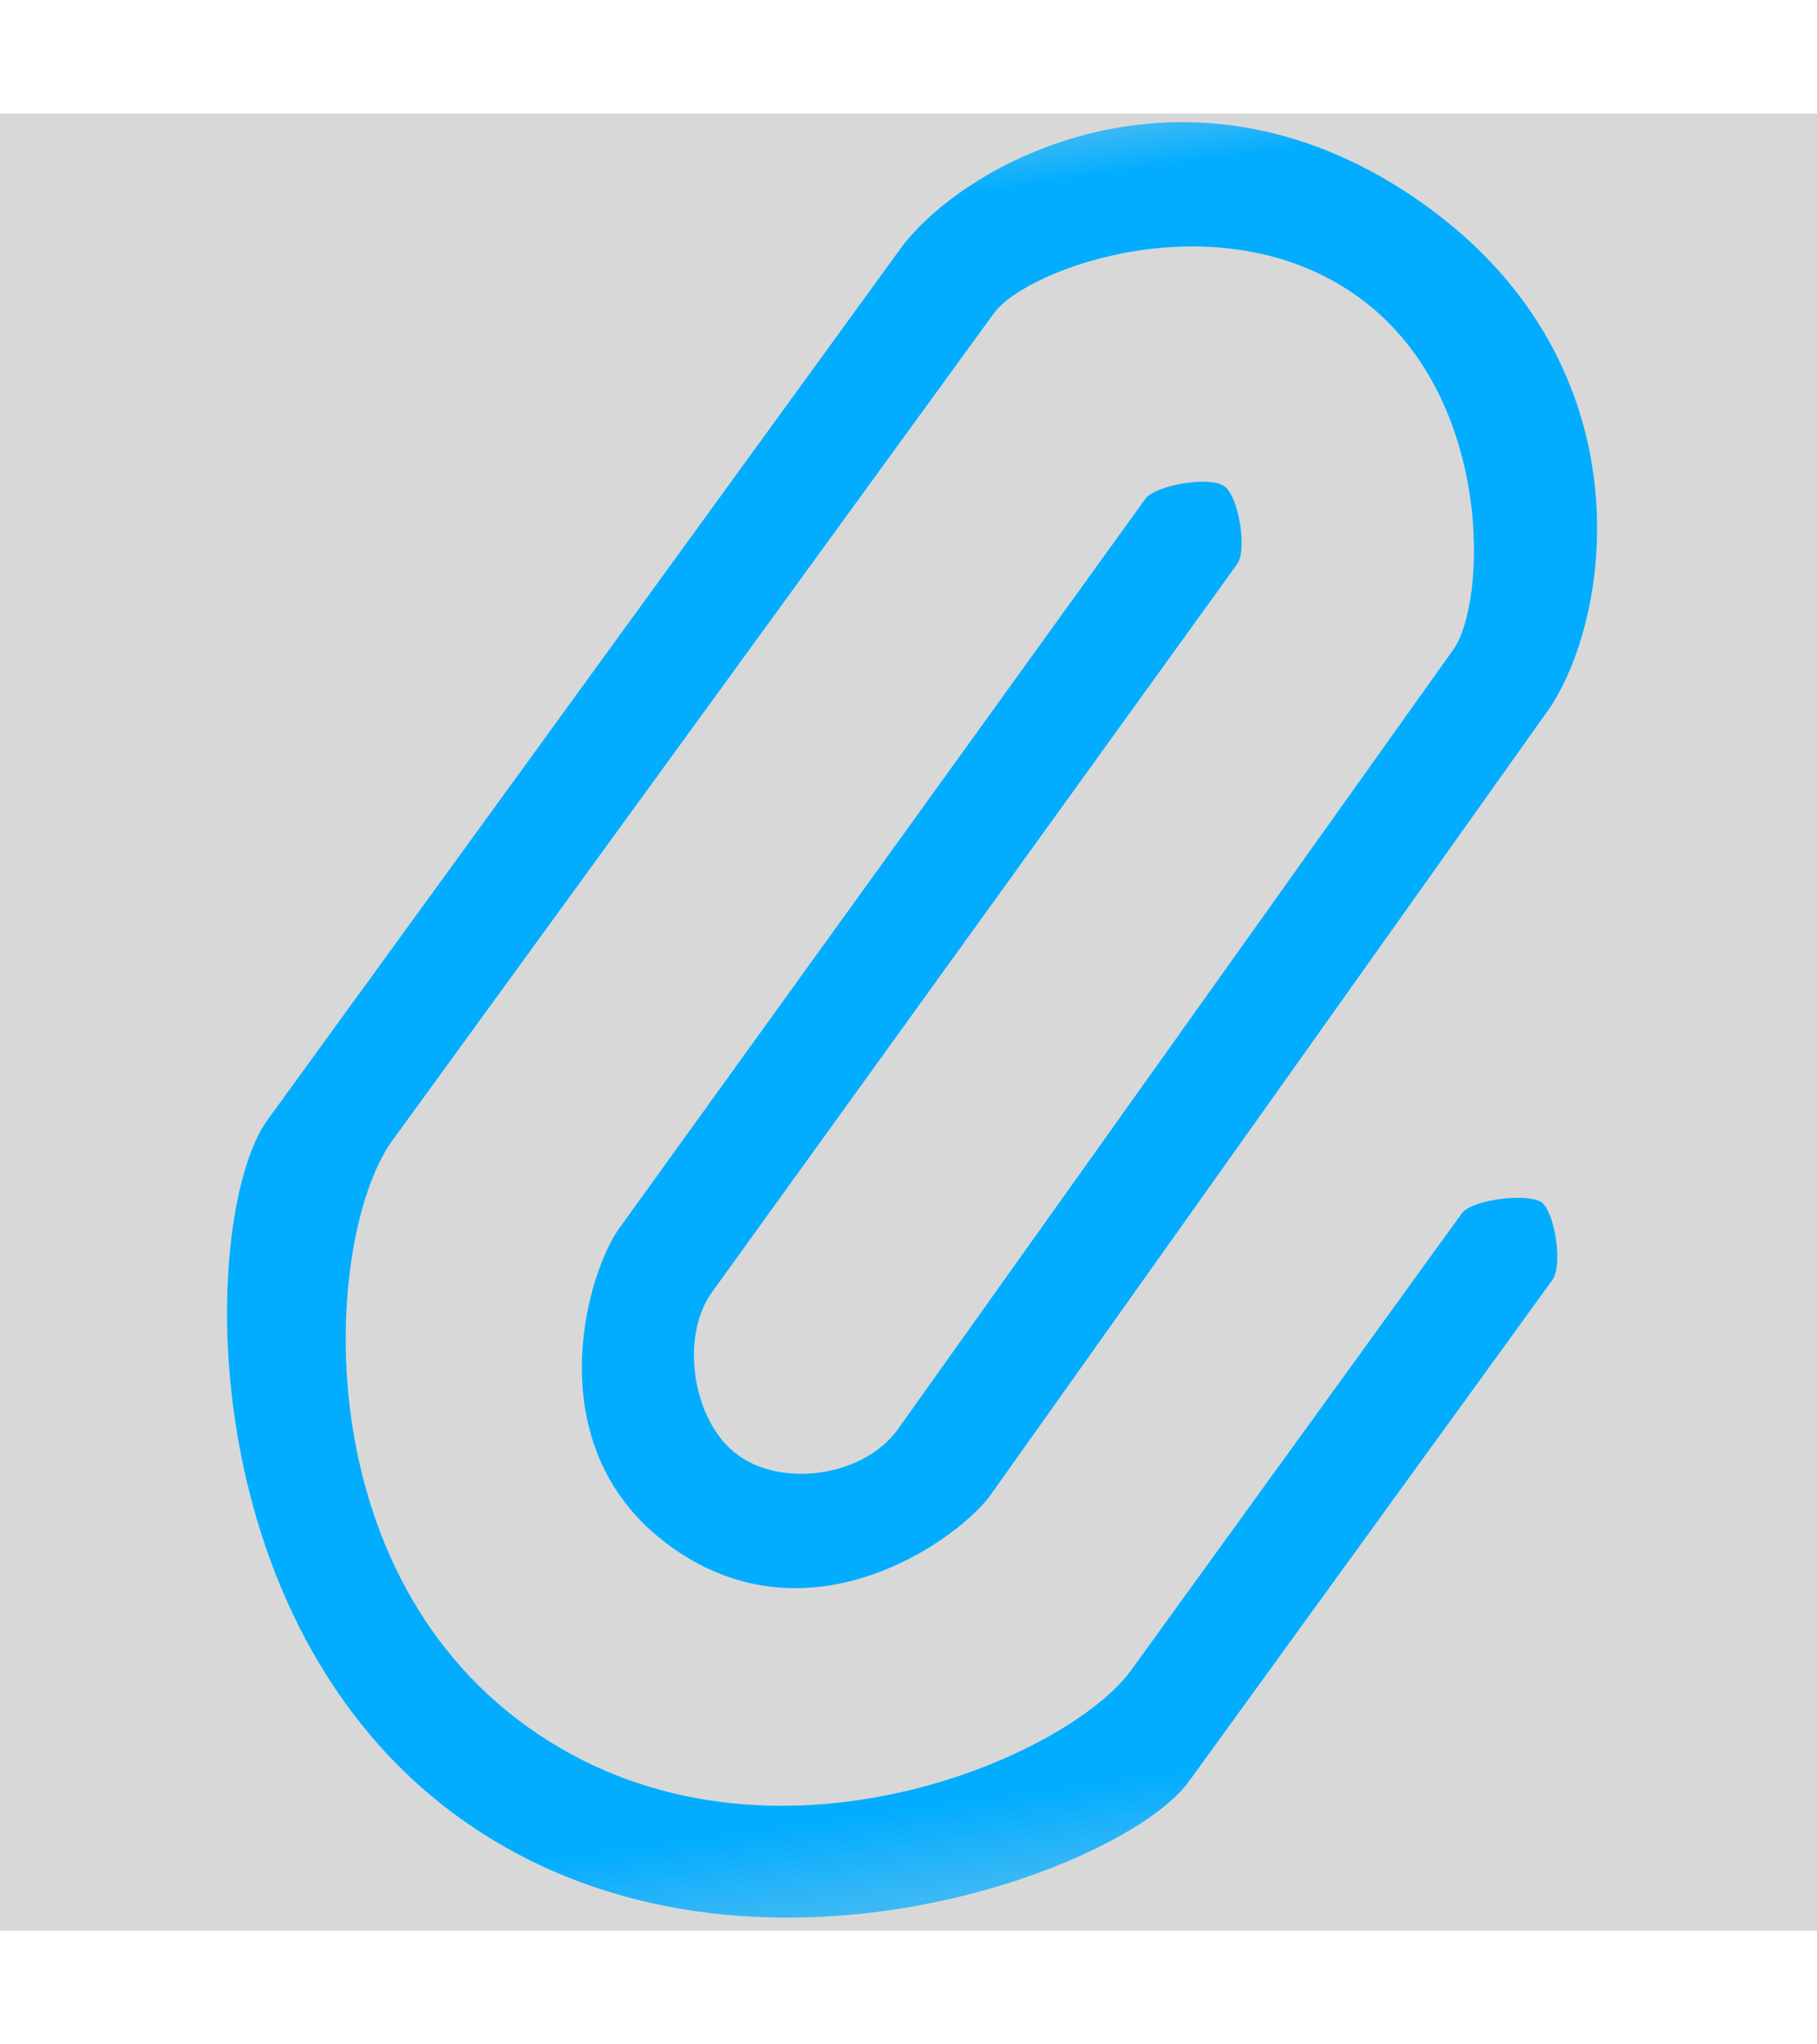 <?xml version="1.0" encoding="UTF-8"?>
<svg width="16px" height="18px" viewBox="0 0 16 18" version="1.1" xmlns="http://www.w3.org/2000/svg" xmlns:xlink="http://www.w3.org/1999/xlink">
    <!-- Generator: Sketch 57 (83077) - https://sketch.com -->
    <title>蒙版</title>
    <desc>Created with Sketch.</desc>
    <defs>
        <rect id="path-1" x="0" y="0.667" width="16" height="16"></rect>
    </defs>
    <g id="Page-1" stroke="none" stroke-width="1" fill="none" fill-rule="evenodd">
        <g id="模板管理-新建模板" transform="translate(-443, -531)">
            <g id="路径" transform="translate(443, 531.333)">
                <mask id="mask-2" fill="white">
                    <use xlink:href="#path-1"></use>
                </mask>
                <use id="蒙版" fill="#D8D8D8" opacity="0" xlink:href="#path-1"></use>
                <path d="M5.997,12.216 C6.357,12.557 7.064,12.545 7.411,12.191 L13.21,6.074 C13.57,5.715 13.892,3.89 12.813,2.866 C11.734,1.842 9.973,2.215 9.626,2.568 L3.384,9.026 C2.677,9.72 2.032,12.621 3.83,14.328 C5.628,16.035 8.432,15.283 9.139,14.589 L12.602,10.991 C12.711,10.881 13.199,10.894 13.309,10.991 C13.418,11.1 13.418,11.575 13.309,11.684 L9.511,15.625 C8.804,16.319 5.293,17.096 3.135,15.047 C0.977,12.999 1.61,9.39 2.317,8.697 L8.906,1.874 C9.613,1.18 11.71,0.44 13.508,2.147 C15.306,3.854 14.624,6.074 13.917,6.767 L8.131,12.886 C7.777,13.232 6.382,13.959 5.303,12.935 C4.698,12.361 4.644,11.641 4.776,11.057 C4.88,10.598 5.098,10.224 5.253,10.071 L10.717,4.374 C10.827,4.264 11.314,4.252 11.424,4.362 C11.534,4.471 11.546,4.947 11.436,5.057 L5.972,10.754 C5.625,11.108 5.637,11.874 5.997,12.216 Z" fill="#02ADFF" mask="url(#mask-2)" transform="translate(8.153, 8.734) rotate(-8) translate(-8.153, -8.734) "></path>
            </g>
        </g>
    </g>
</svg>